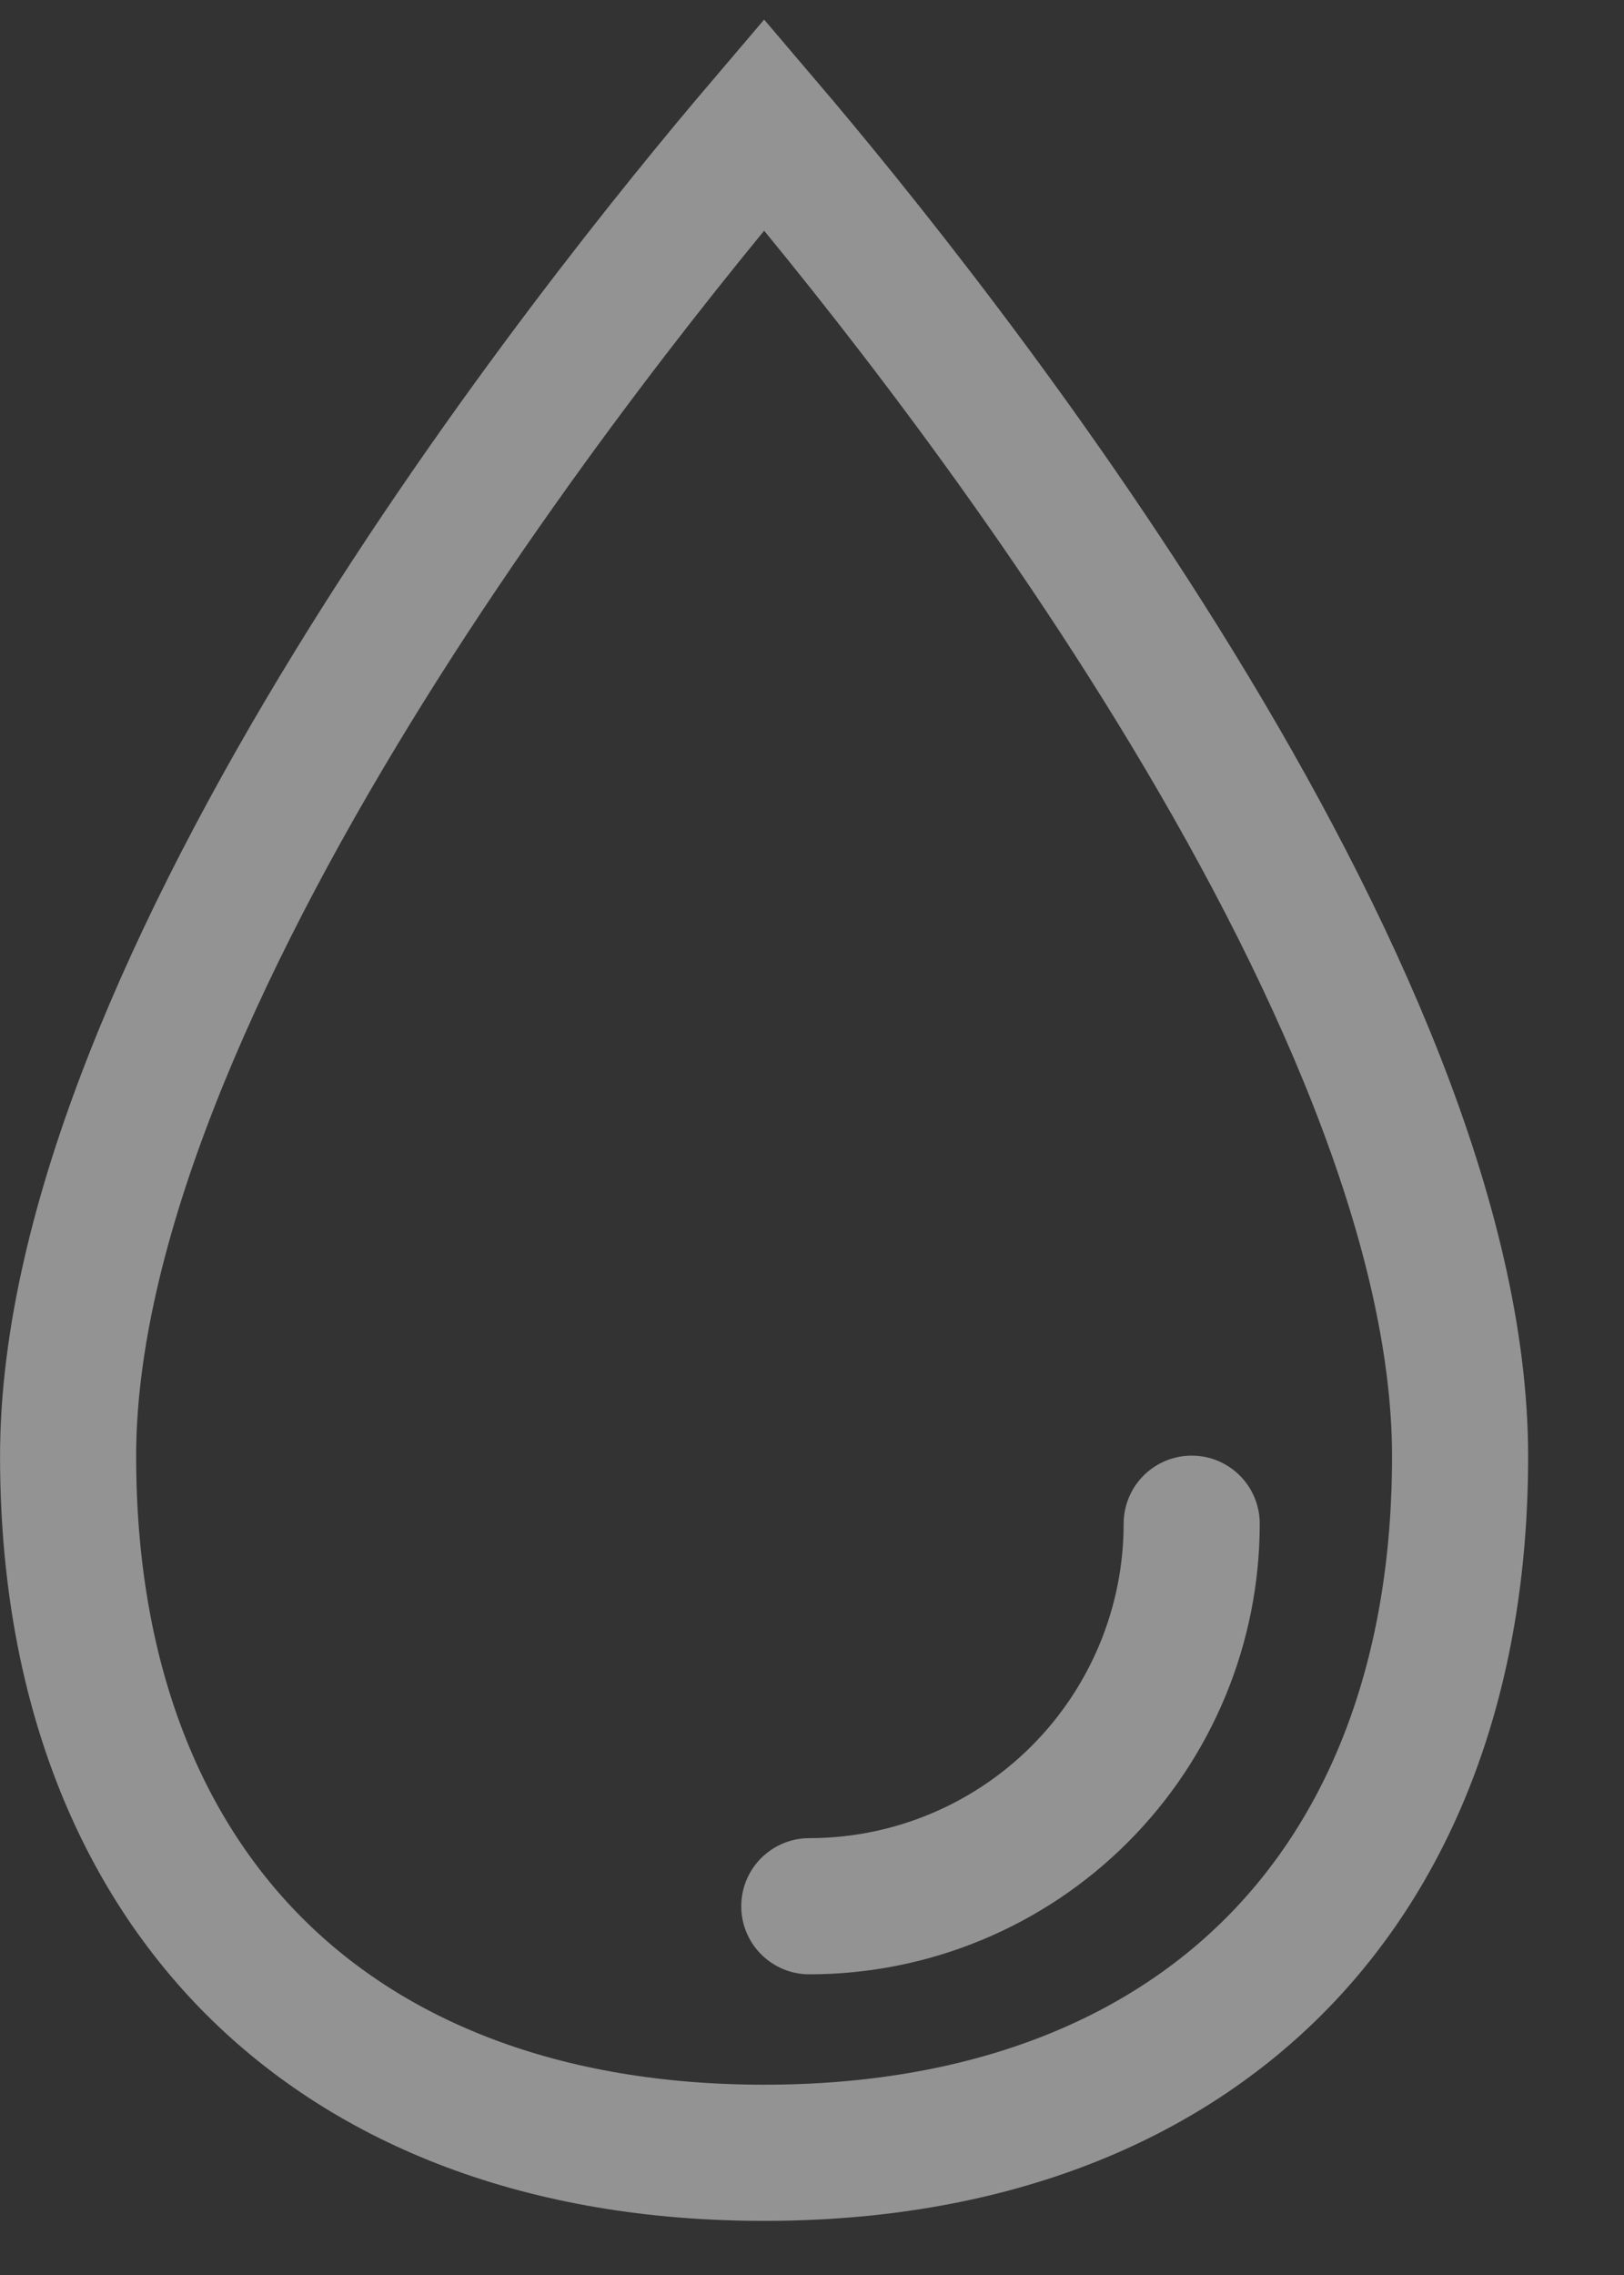 <svg width="15" height="21" viewBox="0 0 15 21" fill="none" xmlns="http://www.w3.org/2000/svg">
<rect x="0" y="0" width="15" height="21" fill="#333333" stroke="none"/>
<path d="M13.486 13.443C13.486 15.474 12.85 17.067 11.766 18.151C10.682 19.235 9.089 19.872 7.058 19.872C5.026 19.872 3.433 19.235 2.349 18.151C1.265 17.067 0.629 15.474 0.629 13.443C0.629 11.306 1.808 8.704 3.259 6.341C4.675 4.035 6.28 2.063 7.058 1.15C7.836 2.063 9.441 4.035 10.856 6.341C12.307 8.704 13.486 11.306 13.486 13.443Z" stroke="#F5F5F5" stroke-opacity="0.5" stroke-width="1.257" stroke-miterlimit="10"/>
<path d="M11.007 14.065C11.007 15.002 10.634 15.9 9.972 16.562C9.31 17.224 8.412 17.596 7.475 17.596" stroke="#F5F5F5" stroke-opacity="0.5" stroke-width="1.257" stroke-linecap="round" stroke-linejoin="round"/>
</svg>

